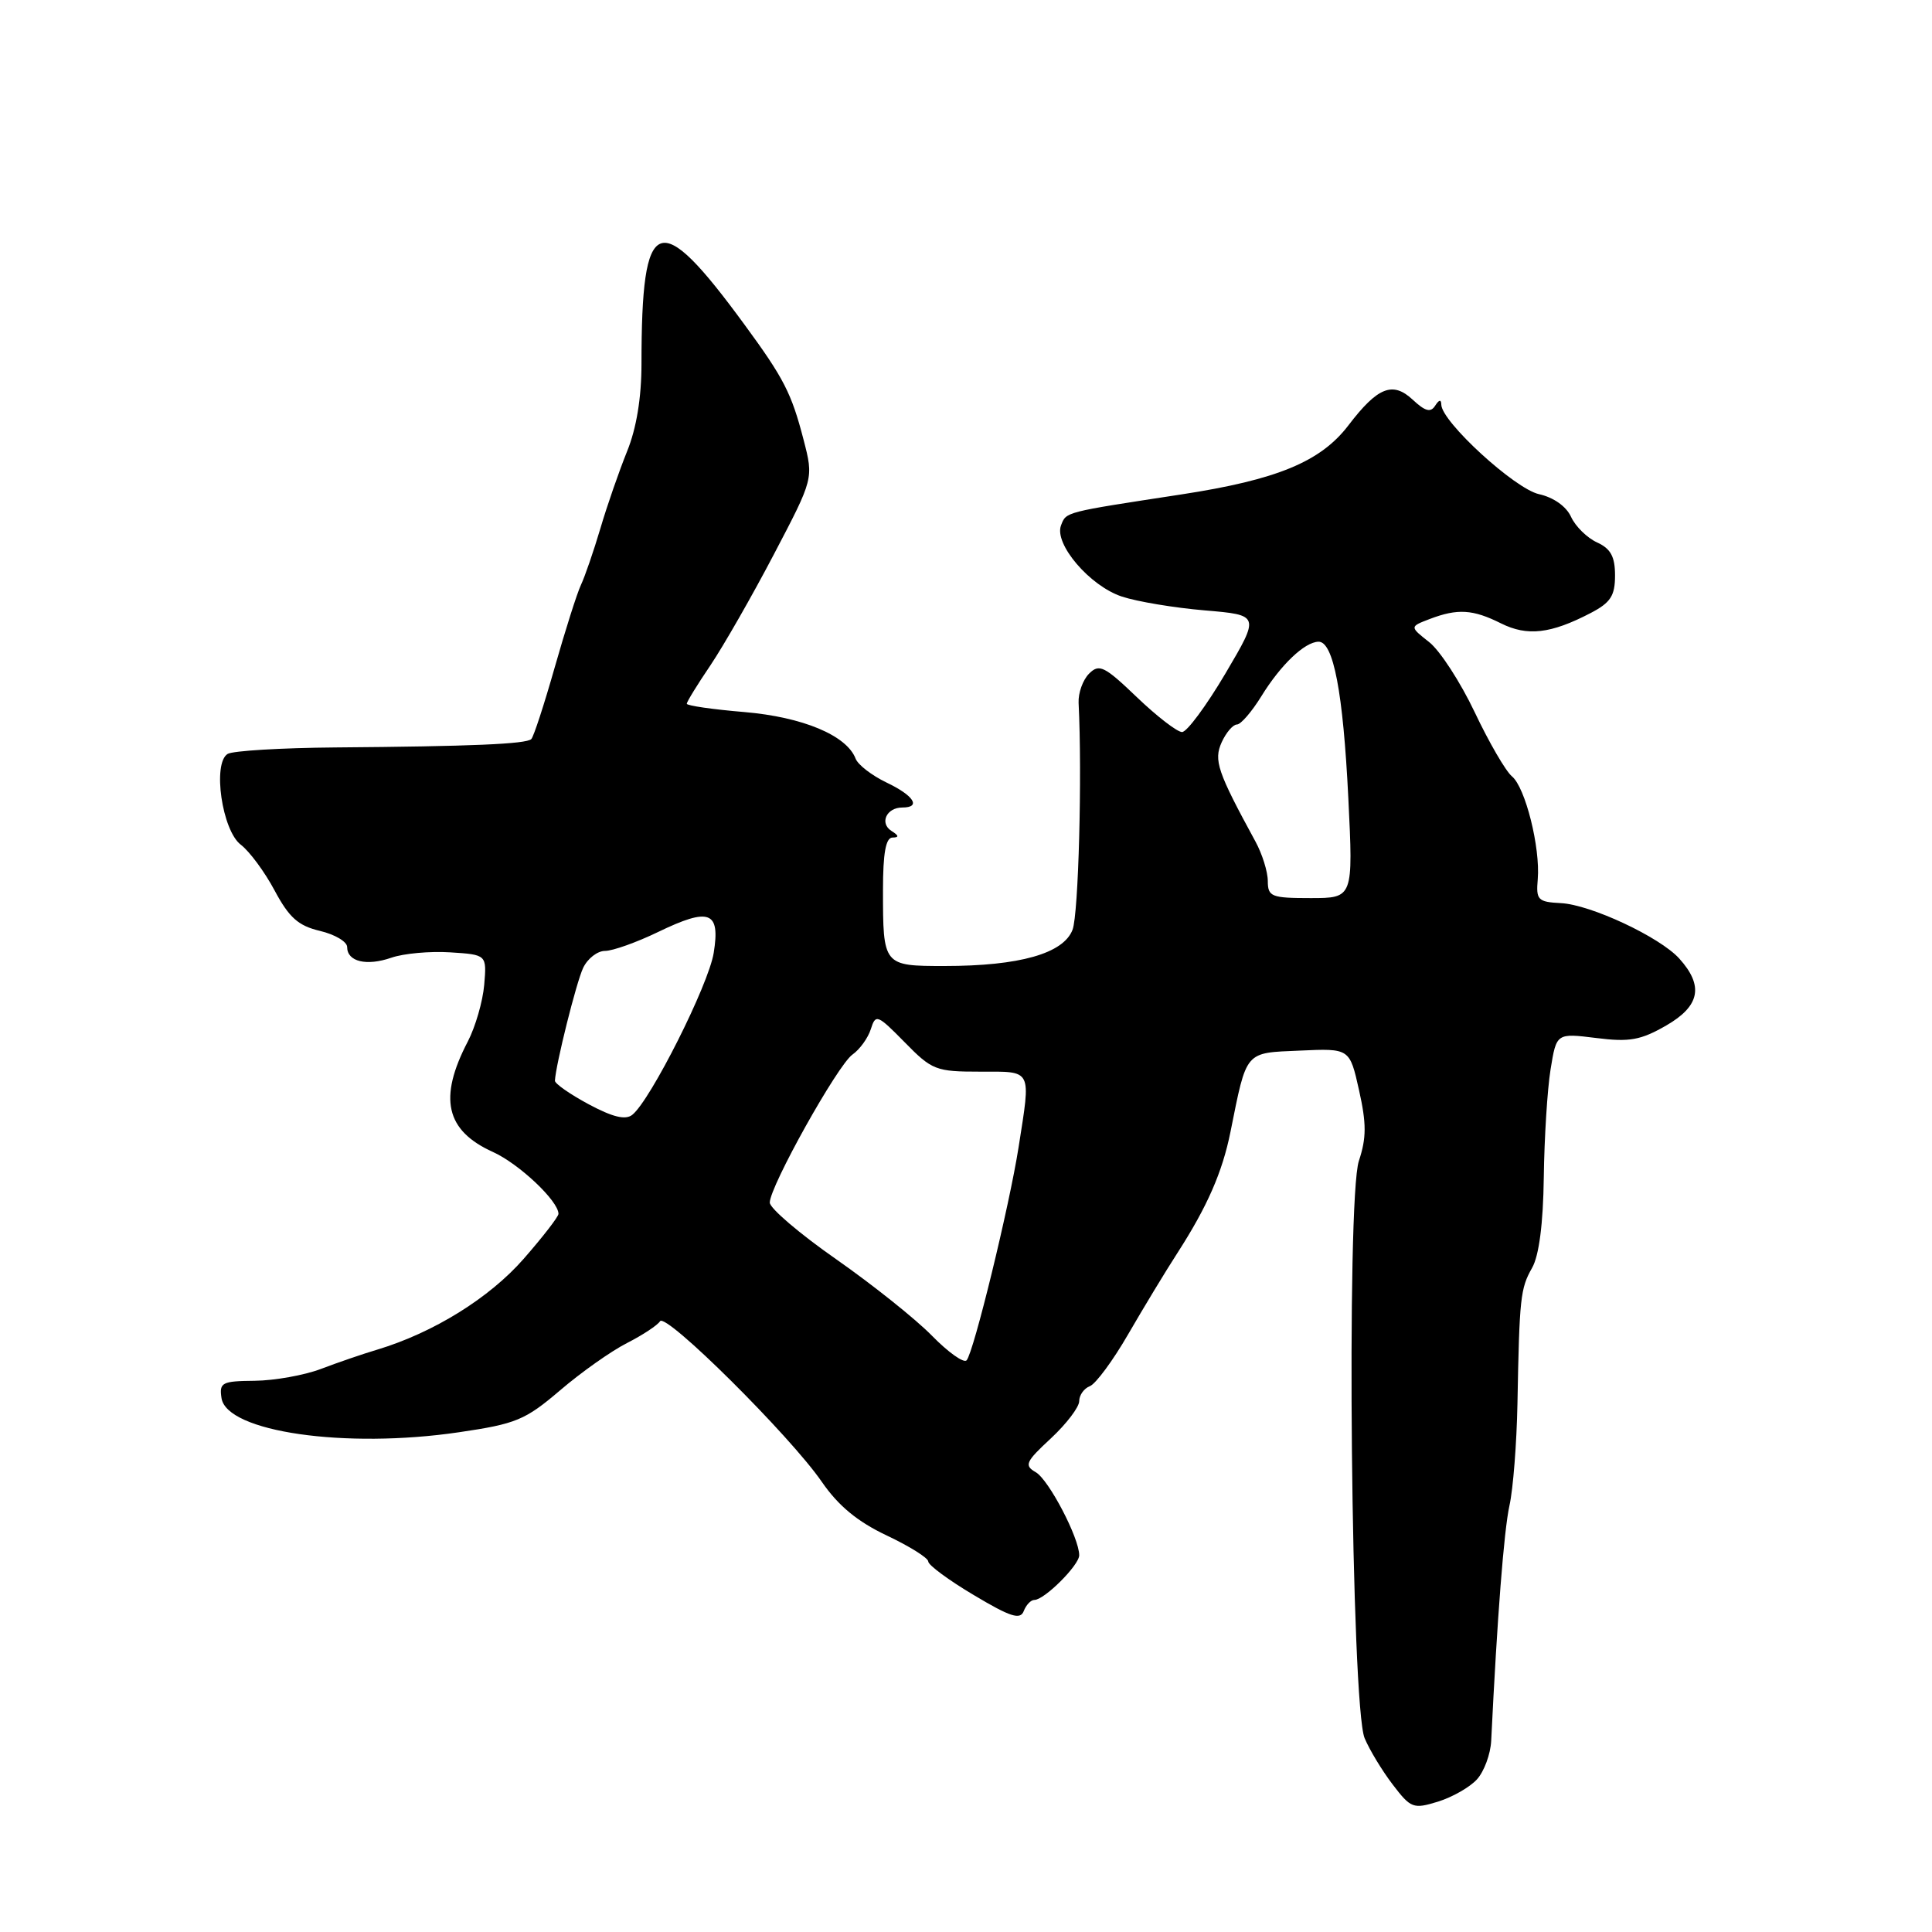 <?xml version="1.0" encoding="UTF-8" standalone="no"?>
<!DOCTYPE svg PUBLIC "-//W3C//DTD SVG 1.1//EN" "http://www.w3.org/Graphics/SVG/1.1/DTD/svg11.dtd" >
<svg xmlns="http://www.w3.org/2000/svg" xmlns:xlink="http://www.w3.org/1999/xlink" version="1.1" viewBox="0 0 256 256">
 <g >
 <path fill="currentColor"
d=" M 195.71 235.77 C 196.66 234.72 197.50 232.43 197.59 230.68 C 198.39 214.24 199.28 202.83 200.01 199.50 C 200.50 197.30 200.97 191.22 201.07 186.00 C 201.33 171.93 201.46 170.73 203.01 168.00 C 203.93 166.38 204.48 162.17 204.56 156.00 C 204.63 150.78 205.03 144.34 205.46 141.69 C 206.24 136.89 206.24 136.89 211.50 137.54 C 215.92 138.10 217.40 137.83 220.79 135.88 C 225.26 133.30 225.78 130.63 222.51 127.01 C 219.93 124.16 210.75 119.86 206.82 119.67 C 203.77 119.51 203.52 119.25 203.76 116.50 C 204.11 112.31 202.12 104.34 200.34 102.87 C 199.52 102.19 197.30 98.37 195.41 94.38 C 193.51 90.38 190.80 86.20 189.37 85.08 C 186.78 83.04 186.78 83.04 189.45 82.02 C 193.15 80.61 195.17 80.74 198.89 82.60 C 202.38 84.34 205.48 83.98 210.75 81.24 C 213.42 79.85 214.00 78.95 214.00 76.25 C 214.00 73.75 213.43 72.70 211.61 71.87 C 210.30 71.27 208.75 69.75 208.17 68.48 C 207.54 67.10 205.86 65.91 203.93 65.48 C 200.73 64.78 191.02 55.88 190.98 53.62 C 190.97 52.90 190.69 52.94 190.17 53.75 C 189.57 54.70 188.85 54.51 187.19 52.96 C 184.54 50.49 182.54 51.29 178.68 56.35 C 175.00 61.18 169.23 63.57 156.50 65.52 C 140.94 67.90 141.29 67.81 140.59 69.62 C 139.65 72.08 144.41 77.65 148.66 79.05 C 150.68 79.72 155.62 80.54 159.64 80.88 C 166.94 81.50 166.94 81.50 162.37 89.25 C 159.85 93.51 157.27 97.00 156.63 97.00 C 155.99 97.00 153.29 94.92 150.64 92.38 C 146.34 88.26 145.65 87.92 144.31 89.26 C 143.48 90.09 142.86 91.83 142.92 93.13 C 143.40 102.72 142.91 121.11 142.12 123.19 C 140.92 126.35 135.09 128.00 125.16 128.00 C 117.02 128.00 117.00 127.97 117.00 117.92 C 117.00 113.06 117.37 111.00 118.25 110.98 C 119.16 110.97 119.12 110.73 118.12 110.10 C 116.51 109.07 117.47 107.00 119.56 107.00 C 122.10 107.00 121.10 105.42 117.47 103.69 C 115.53 102.76 113.68 101.34 113.37 100.52 C 112.19 97.44 106.36 95.01 98.63 94.35 C 94.43 94.00 91.00 93.50 91.00 93.25 C 91.00 93.00 92.41 90.70 94.14 88.15 C 95.86 85.59 99.65 78.98 102.54 73.46 C 107.81 63.41 107.81 63.41 106.48 58.28 C 104.88 52.10 103.87 50.13 98.64 43.00 C 87.22 27.41 85.00 28.25 85.00 48.20 C 85.00 52.71 84.33 56.77 83.09 59.81 C 82.05 62.39 80.45 66.97 79.56 70.00 C 78.66 73.03 77.50 76.40 76.98 77.50 C 76.46 78.60 74.90 83.52 73.50 88.44 C 72.10 93.36 70.71 97.63 70.40 97.93 C 69.75 98.59 62.42 98.90 44.44 99.04 C 37.26 99.10 30.84 99.48 30.16 99.90 C 28.13 101.15 29.43 110.06 31.91 111.93 C 33.05 112.80 35.07 115.52 36.39 118.00 C 38.31 121.59 39.52 122.67 42.40 123.35 C 44.38 123.82 46.00 124.78 46.00 125.49 C 46.00 127.43 48.57 128.04 51.86 126.90 C 53.47 126.34 56.97 126.02 59.64 126.19 C 64.50 126.50 64.50 126.50 64.16 130.50 C 63.97 132.70 62.99 136.07 61.99 138.00 C 58.07 145.51 59.05 149.81 65.31 152.64 C 68.77 154.20 74.00 159.14 74.00 160.84 C 74.00 161.22 71.92 163.91 69.38 166.81 C 64.85 171.99 57.43 176.59 50.00 178.83 C 48.08 179.40 44.70 180.56 42.50 181.40 C 40.30 182.23 36.37 182.93 33.76 182.96 C 29.41 183.00 29.04 183.19 29.35 185.25 C 30.02 189.73 45.75 192.00 60.82 189.78 C 68.39 188.67 69.59 188.17 74.21 184.23 C 77.00 181.84 80.99 179.02 83.08 177.96 C 85.16 176.90 87.13 175.60 87.46 175.07 C 88.20 173.87 104.71 190.26 108.90 196.36 C 111.09 199.53 113.61 201.62 117.50 203.46 C 120.52 204.89 123.00 206.44 123.00 206.91 C 123.00 207.38 125.72 209.39 129.04 211.36 C 133.89 214.26 135.19 214.67 135.65 213.48 C 135.96 212.67 136.59 212.00 137.06 212.00 C 138.38 212.00 143.00 207.40 143.00 206.08 C 143.00 203.78 138.97 196.08 137.25 195.08 C 135.68 194.18 135.89 193.70 139.25 190.59 C 141.31 188.67 143.00 186.45 143.00 185.66 C 143.00 184.86 143.64 183.97 144.42 183.67 C 145.19 183.37 147.47 180.29 149.48 176.81 C 151.49 173.34 154.43 168.47 156.03 166.00 C 159.97 159.88 161.96 155.34 163.04 150.00 C 165.23 139.12 164.88 139.53 172.24 139.21 C 178.84 138.91 178.84 138.91 180.08 144.46 C 181.07 148.89 181.07 150.77 180.06 153.82 C 178.37 158.93 179.04 226.09 180.82 230.32 C 181.47 231.87 183.14 234.63 184.54 236.46 C 186.94 239.61 187.27 239.73 190.53 238.73 C 192.44 238.14 194.77 236.81 195.71 235.77 Z  M 123.49 176.99 C 121.34 174.79 115.62 170.23 110.79 166.85 C 105.96 163.48 102.00 160.10 102.00 159.35 C 102.00 157.21 110.99 141.12 112.95 139.74 C 113.92 139.06 115.02 137.54 115.39 136.36 C 116.03 134.33 116.26 134.43 119.88 138.11 C 123.49 141.80 124.01 142.00 129.84 142.00 C 136.86 142.00 136.61 141.51 134.97 152.00 C 133.74 159.84 129.02 179.20 128.08 180.25 C 127.71 180.66 125.64 179.19 123.49 176.99 Z  M 78.00 146.32 C 75.53 144.99 73.52 143.59 73.53 143.20 C 73.64 141.07 76.36 130.17 77.27 128.25 C 77.86 127.01 79.16 126.00 80.17 126.00 C 81.18 126.00 84.36 124.87 87.23 123.48 C 94.02 120.20 95.46 120.75 94.57 126.26 C 93.90 130.48 86.19 145.81 83.78 147.72 C 82.87 148.44 81.18 148.02 78.00 146.32 Z  M 167.99 116.75 C 167.99 115.51 167.25 113.15 166.35 111.50 C 161.31 102.25 160.80 100.74 161.88 98.35 C 162.47 97.06 163.38 96.00 163.90 96.00 C 164.41 96.00 165.87 94.31 167.14 92.25 C 169.69 88.11 172.85 85.08 174.70 85.03 C 176.68 84.98 177.97 91.72 178.66 105.75 C 179.31 119.00 179.31 119.00 173.66 119.00 C 168.46 119.00 168.00 118.82 167.99 116.75 Z "/>
</g>
</svg>